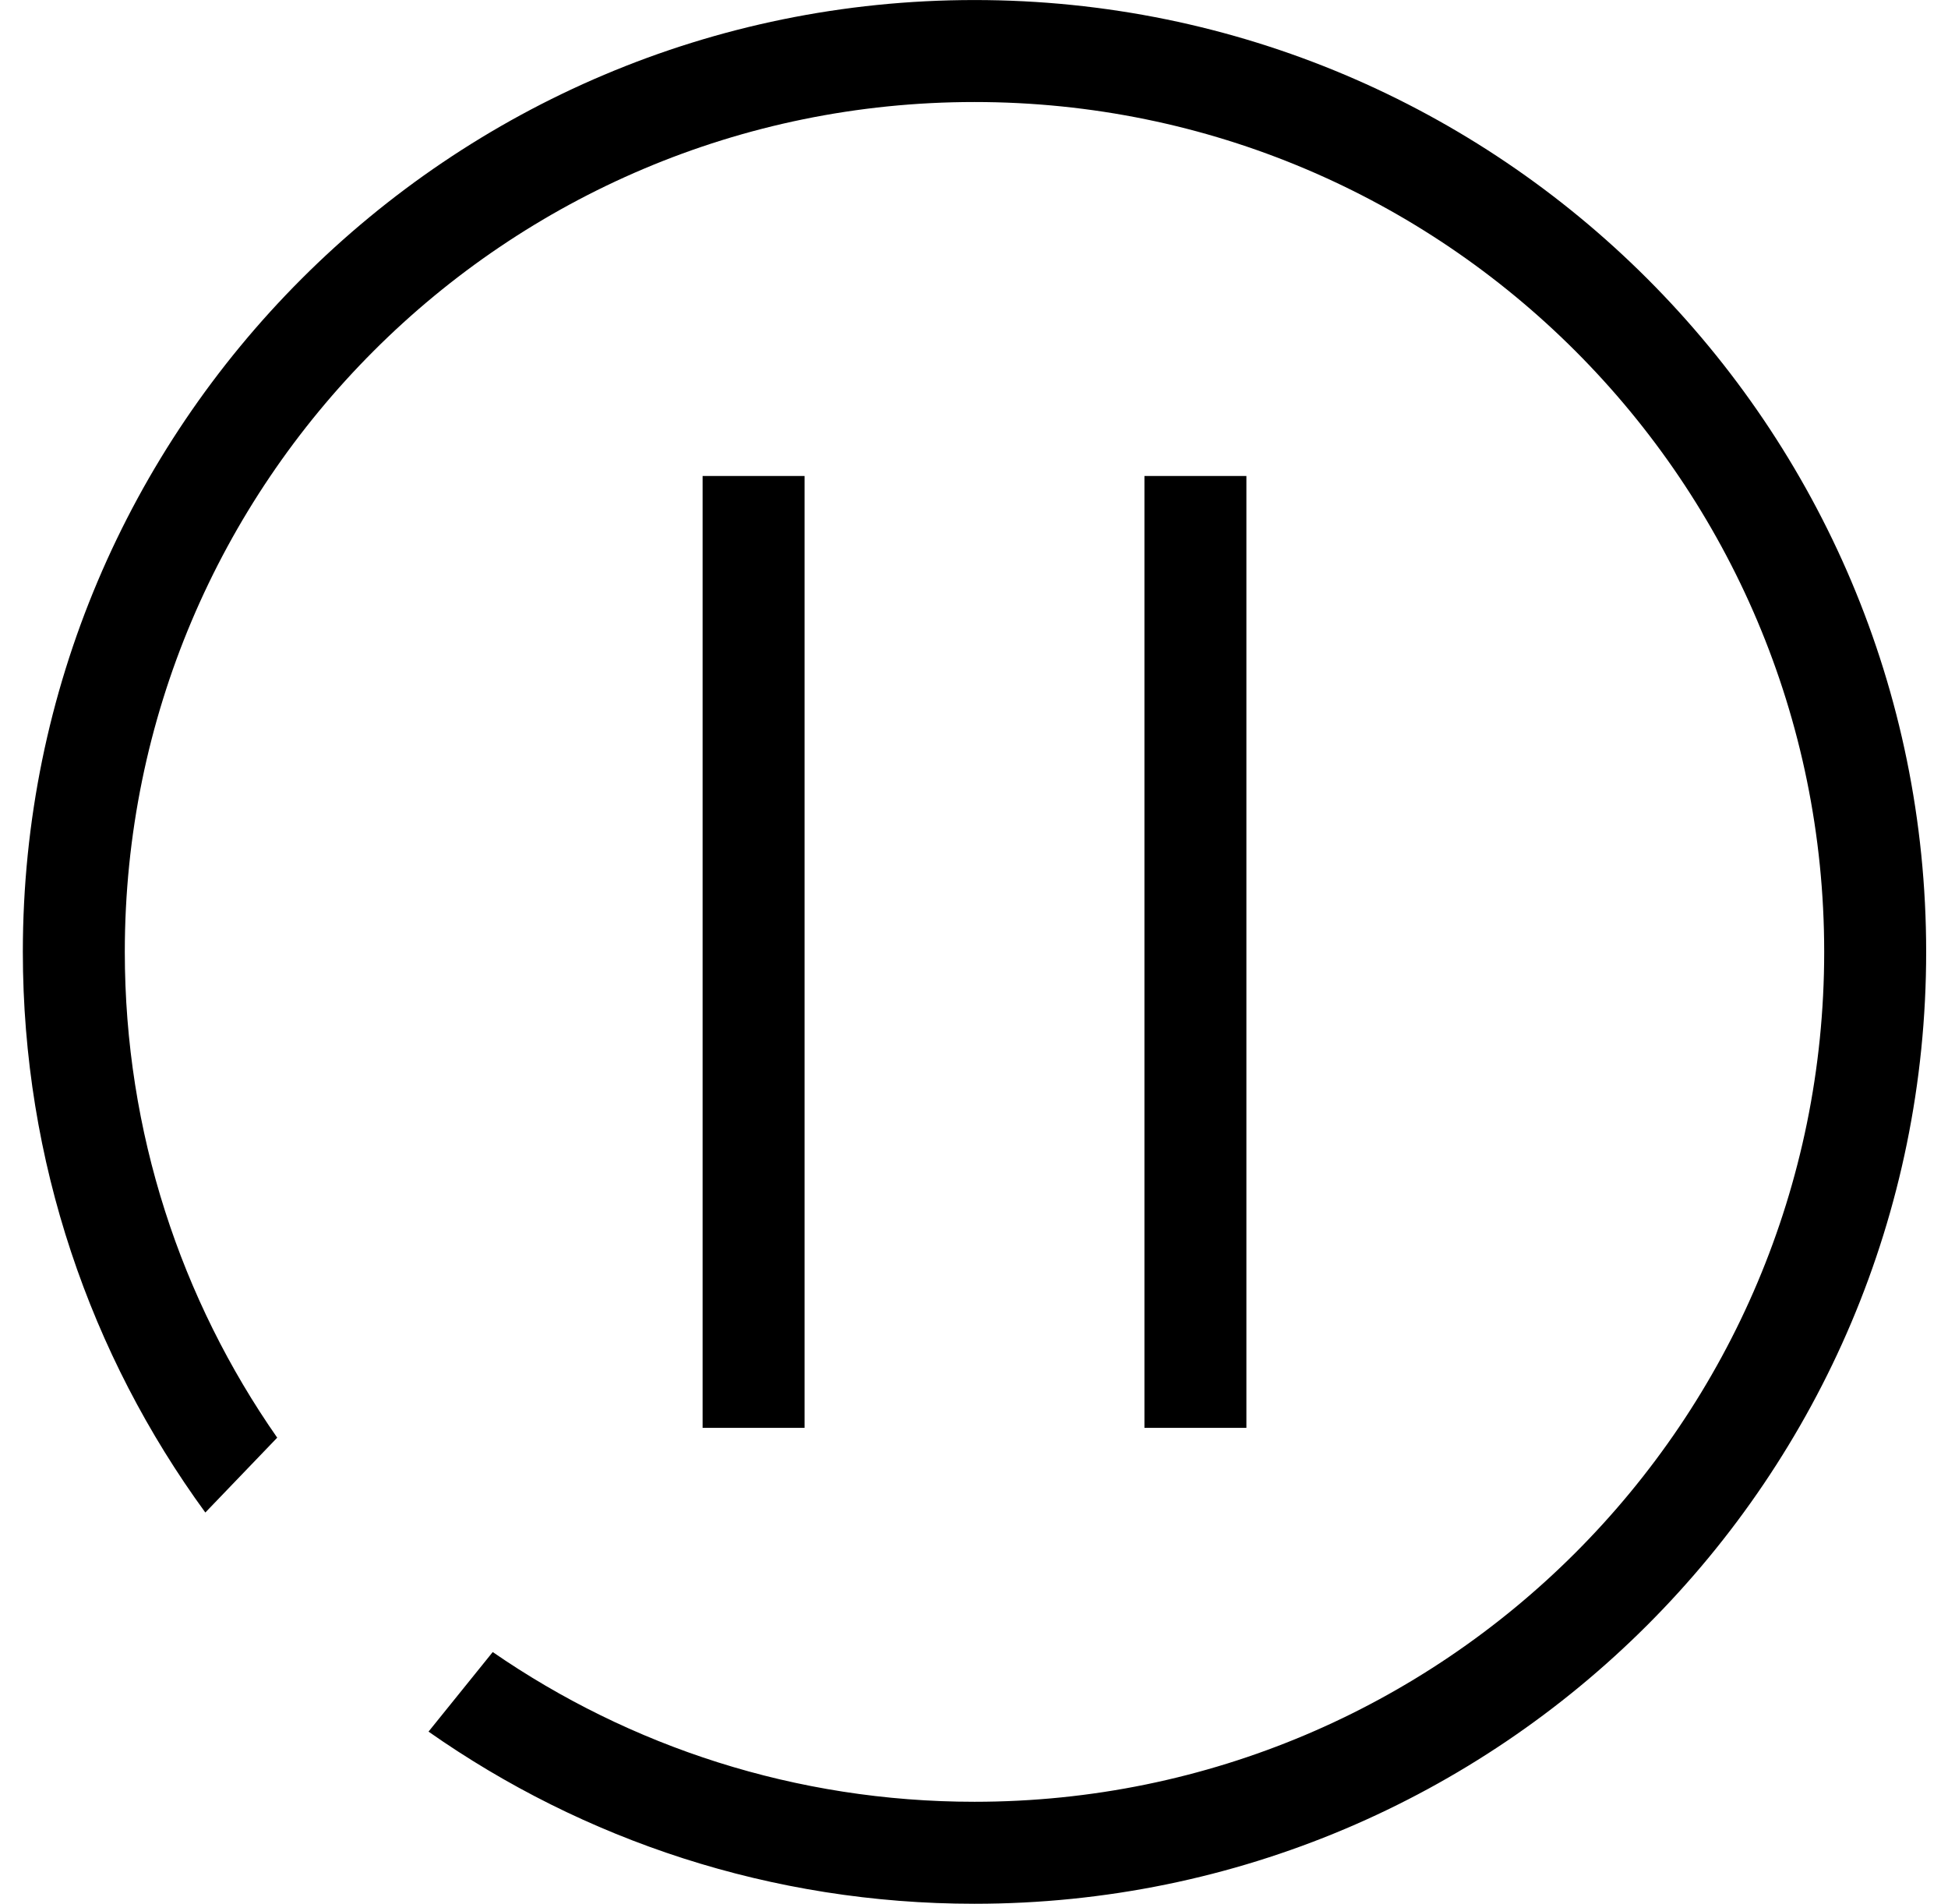 <?xml version="1.0" standalone="no"?><!DOCTYPE svg PUBLIC "-//W3C//DTD SVG 1.1//EN" "http://www.w3.org/Graphics/SVG/1.1/DTD/svg11.dtd"><svg t="1734527882268" class="icon" viewBox="0 0 1048 1024" version="1.1" xmlns="http://www.w3.org/2000/svg" p-id="5259" xmlns:xlink="http://www.w3.org/1999/xlink" width="49.125" height="48"><path d="M524.272 0.018C241.513 0.018 12.288 229.246 12.288 512.005c0 112.734 36.439 216.958 98.179 301.538l38.668-40.258C97.458 699.23 67.143 609.159 67.143 512.005 67.143 259.541 271.807 54.873 524.272 54.873c252.457 0 457.121 204.668 457.121 457.132 0 252.461-204.664 457.118-457.121 457.118-96.24 0-185.531-29.744-259.189-80.535l-34.539 42.798c83.15 58.344 184.438 92.596 293.729 92.596 282.759 0 511.984-229.221 511.984-511.976C1036.256 229.246 807.031 0.018 524.272 0.018zM615.693 256.012l0 511.987 54.855 0L670.548 256.012 615.693 256.012zM377.996 256.012l0 511.987 54.855 0L432.851 256.012 377.996 256.012z" p-id="5260"></path></svg>
